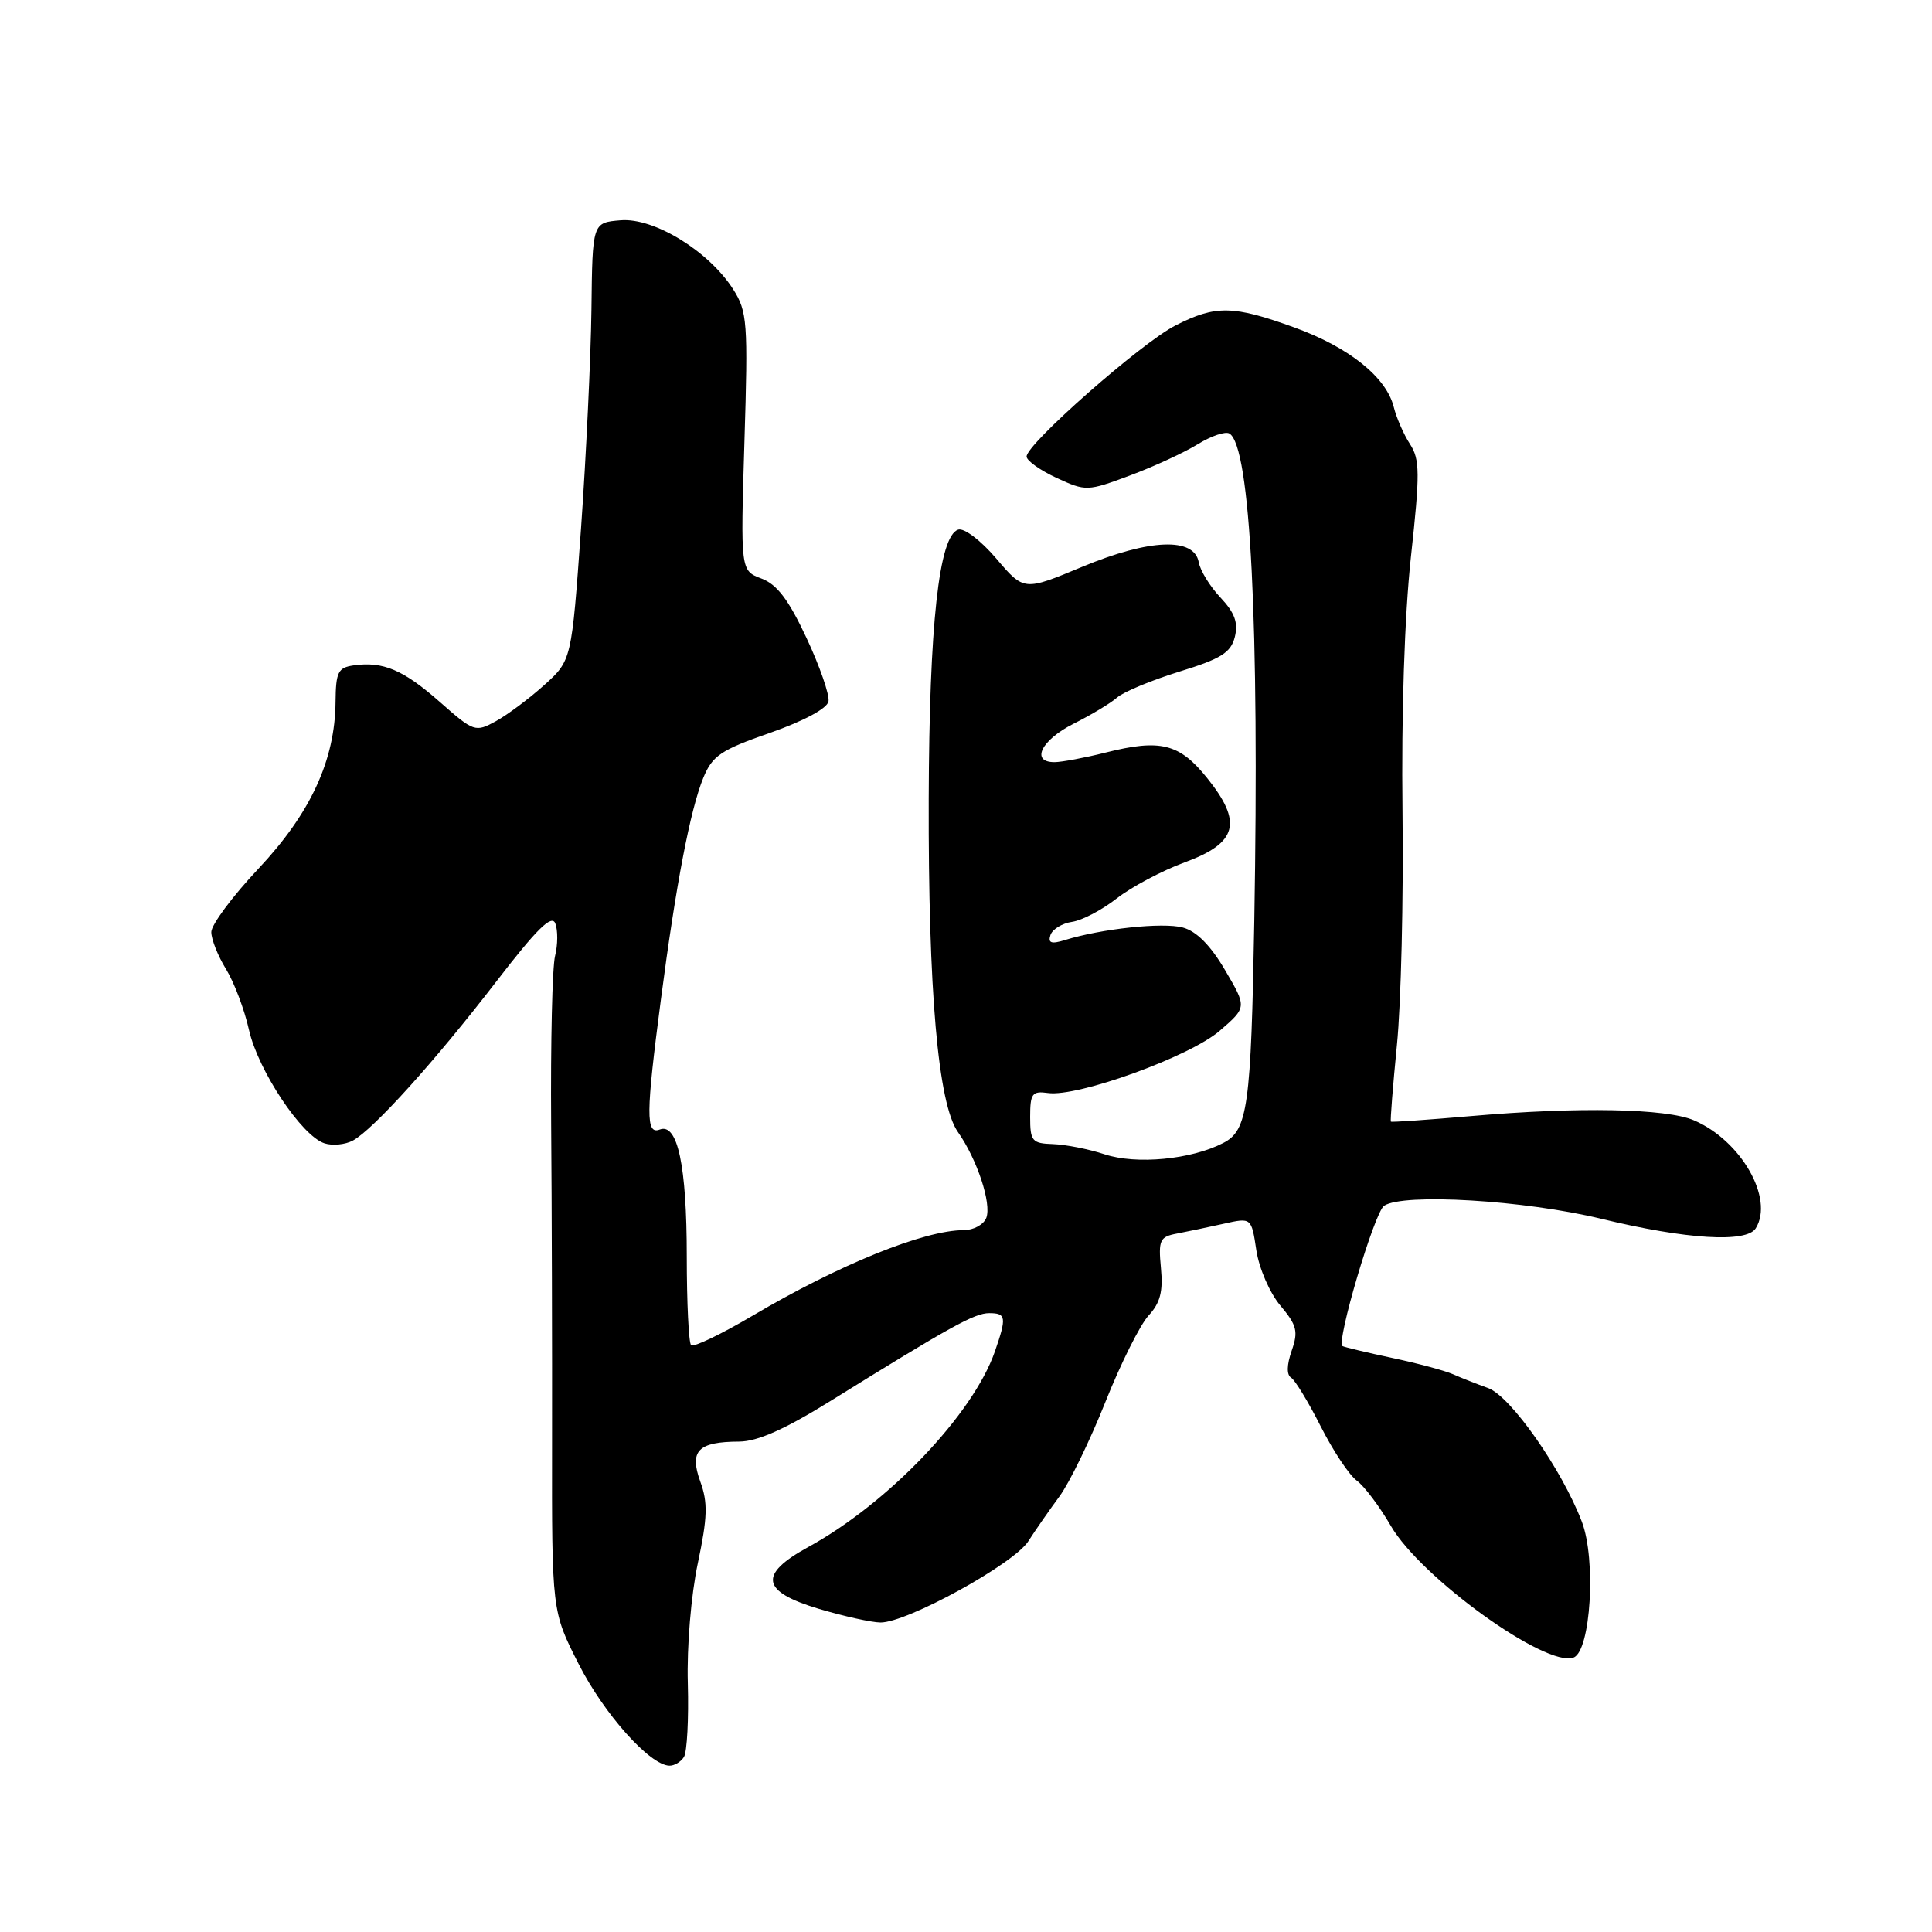 <?xml version="1.0" encoding="UTF-8" standalone="no"?>
<!DOCTYPE svg PUBLIC "-//W3C//DTD SVG 1.1//EN" "http://www.w3.org/Graphics/SVG/1.1/DTD/svg11.dtd" >
<svg xmlns="http://www.w3.org/2000/svg" xmlns:xlink="http://www.w3.org/1999/xlink" version="1.1" viewBox="0 0 256 256">
 <g >
 <path fill="currentColor"
d=" M 90.63 232.80 C 91.04 232.13 91.27 227.74 91.14 223.05 C 91.00 218.16 91.57 211.34 92.47 207.11 C 93.75 201.05 93.81 199.11 92.79 196.31 C 91.32 192.23 92.48 191.04 97.96 191.02 C 100.37 191.00 103.98 189.40 109.96 185.69 C 125.96 175.76 129.13 174.00 131.07 174.00 C 133.33 174.00 133.40 174.54 131.82 179.10 C 128.91 187.44 117.67 199.21 107.08 205.00 C 100.46 208.63 100.85 210.89 108.50 213.18 C 111.80 214.16 115.48 214.98 116.67 214.99 C 120.18 215.01 134.32 207.24 136.25 204.23 C 137.21 202.73 139.08 200.05 140.39 198.27 C 141.70 196.49 144.44 190.87 146.47 185.77 C 148.50 180.67 151.08 175.52 152.19 174.32 C 153.73 172.66 154.13 171.14 153.83 168.03 C 153.48 164.30 153.67 163.88 155.97 163.45 C 157.36 163.18 160.15 162.60 162.16 162.15 C 165.82 161.33 165.82 161.33 166.47 165.66 C 166.83 168.06 168.25 171.33 169.66 173.00 C 171.85 175.61 172.05 176.42 171.15 178.99 C 170.50 180.87 170.47 182.17 171.08 182.55 C 171.61 182.88 173.37 185.78 175.00 189.00 C 176.63 192.22 178.77 195.45 179.77 196.18 C 180.77 196.91 182.80 199.61 184.29 202.18 C 188.27 209.05 204.89 221.03 208.51 219.63 C 210.78 218.76 211.52 206.65 209.60 201.63 C 206.94 194.67 200.17 185.01 197.19 183.93 C 195.71 183.40 193.60 182.57 192.50 182.08 C 191.40 181.60 187.80 180.64 184.50 179.94 C 181.20 179.24 178.23 178.53 177.90 178.37 C 177.00 177.92 182.12 160.62 183.40 159.77 C 185.95 158.07 202.00 159.03 212.19 161.50 C 223.46 164.23 231.44 164.72 232.65 162.75 C 235.09 158.80 230.69 151.12 224.46 148.45 C 220.78 146.87 209.13 146.65 195.00 147.88 C 189.22 148.38 184.41 148.72 184.30 148.62 C 184.20 148.52 184.56 143.96 185.10 138.47 C 185.65 132.99 185.98 119.05 185.84 107.50 C 185.68 94.65 186.11 81.58 186.95 73.83 C 188.17 62.66 188.15 60.87 186.82 58.83 C 185.99 57.55 185.04 55.36 184.69 53.97 C 183.72 50.00 178.79 46.04 171.56 43.41 C 163.40 40.45 161.08 40.41 155.75 43.13 C 151.23 45.43 135.98 58.86 136.03 60.50 C 136.04 61.05 137.83 62.32 140.01 63.33 C 143.90 65.12 144.08 65.11 149.74 63.00 C 152.91 61.82 156.95 59.95 158.73 58.85 C 160.51 57.76 162.39 57.12 162.91 57.45 C 165.69 59.16 166.88 82.66 166.20 122.00 C 165.77 146.66 165.33 149.78 162.09 151.45 C 157.84 153.65 150.57 154.34 146.36 152.95 C 144.27 152.26 141.20 151.66 139.53 151.60 C 136.75 151.51 136.50 151.21 136.50 148.00 C 136.50 144.89 136.77 144.54 138.86 144.83 C 142.80 145.39 157.67 140.00 161.61 136.59 C 165.22 133.47 165.22 133.47 162.33 128.55 C 160.40 125.26 158.53 123.38 156.72 122.90 C 154.08 122.19 145.95 123.06 141.12 124.56 C 139.31 125.12 138.84 124.97 139.19 123.90 C 139.45 123.13 140.74 122.34 142.06 122.15 C 143.38 121.96 146.05 120.56 147.98 119.04 C 149.92 117.53 153.97 115.37 157.00 114.26 C 163.98 111.69 164.69 108.98 159.94 103.08 C 156.28 98.52 153.77 97.89 146.50 99.72 C 143.75 100.41 140.71 100.98 139.75 100.99 C 136.51 101.01 137.96 98.06 142.25 95.90 C 144.59 94.73 147.20 93.16 148.04 92.41 C 148.89 91.67 152.60 90.13 156.28 88.99 C 161.80 87.29 163.09 86.48 163.62 84.40 C 164.09 82.51 163.61 81.19 161.72 79.18 C 160.33 77.71 159.03 75.60 158.84 74.50 C 158.24 71.16 152.33 71.39 143.41 75.10 C 135.68 78.32 135.68 78.32 132.02 74.02 C 129.97 71.61 127.74 69.92 126.96 70.18 C 124.41 71.03 123.13 82.80 123.06 105.83 C 122.99 131.34 124.30 146.27 126.93 150.00 C 129.47 153.61 131.41 159.48 130.69 161.37 C 130.34 162.27 129.00 163.00 127.71 163.00 C 122.45 163.00 111.14 167.58 99.67 174.37 C 95.53 176.81 91.89 178.56 91.57 178.24 C 91.26 177.92 91.00 172.63 91.00 166.48 C 91.00 154.45 89.79 148.76 87.42 149.67 C 85.56 150.38 85.58 147.62 87.57 132.46 C 89.56 117.22 91.46 107.31 93.19 103.07 C 94.39 100.14 95.50 99.38 102.02 97.11 C 106.51 95.54 109.60 93.88 109.78 92.94 C 109.94 92.08 108.63 88.30 106.87 84.54 C 104.50 79.47 102.96 77.43 100.90 76.66 C 98.12 75.61 98.12 75.61 98.64 58.55 C 99.13 42.70 99.02 41.28 97.16 38.35 C 93.93 33.28 86.67 28.82 82.23 29.19 C 78.50 29.50 78.50 29.50 78.37 41.00 C 78.29 47.33 77.67 60.38 76.99 70.00 C 75.74 87.50 75.74 87.50 72.12 90.77 C 70.13 92.56 67.24 94.72 65.71 95.56 C 62.99 97.05 62.79 96.99 58.29 93.02 C 53.44 88.75 50.76 87.61 46.85 88.17 C 44.79 88.46 44.50 89.05 44.46 93.00 C 44.40 100.73 41.15 107.76 34.25 115.10 C 30.81 118.75 28.00 122.54 28.00 123.50 C 28.00 124.47 28.88 126.68 29.95 128.41 C 31.02 130.15 32.39 133.77 32.99 136.46 C 34.20 141.84 39.99 150.55 43.01 151.50 C 44.06 151.84 45.74 151.67 46.74 151.14 C 49.45 149.69 57.60 140.66 65.73 130.10 C 71.14 123.07 73.11 121.13 73.58 122.36 C 73.93 123.26 73.92 125.20 73.55 126.66 C 73.18 128.12 72.95 138.13 73.03 148.91 C 73.12 159.68 73.17 178.62 73.15 191.00 C 73.12 213.50 73.12 213.50 76.68 220.50 C 80.05 227.12 86.08 233.88 88.69 233.96 C 89.35 233.98 90.22 233.46 90.63 232.80 Z "/>
</g>
</svg>